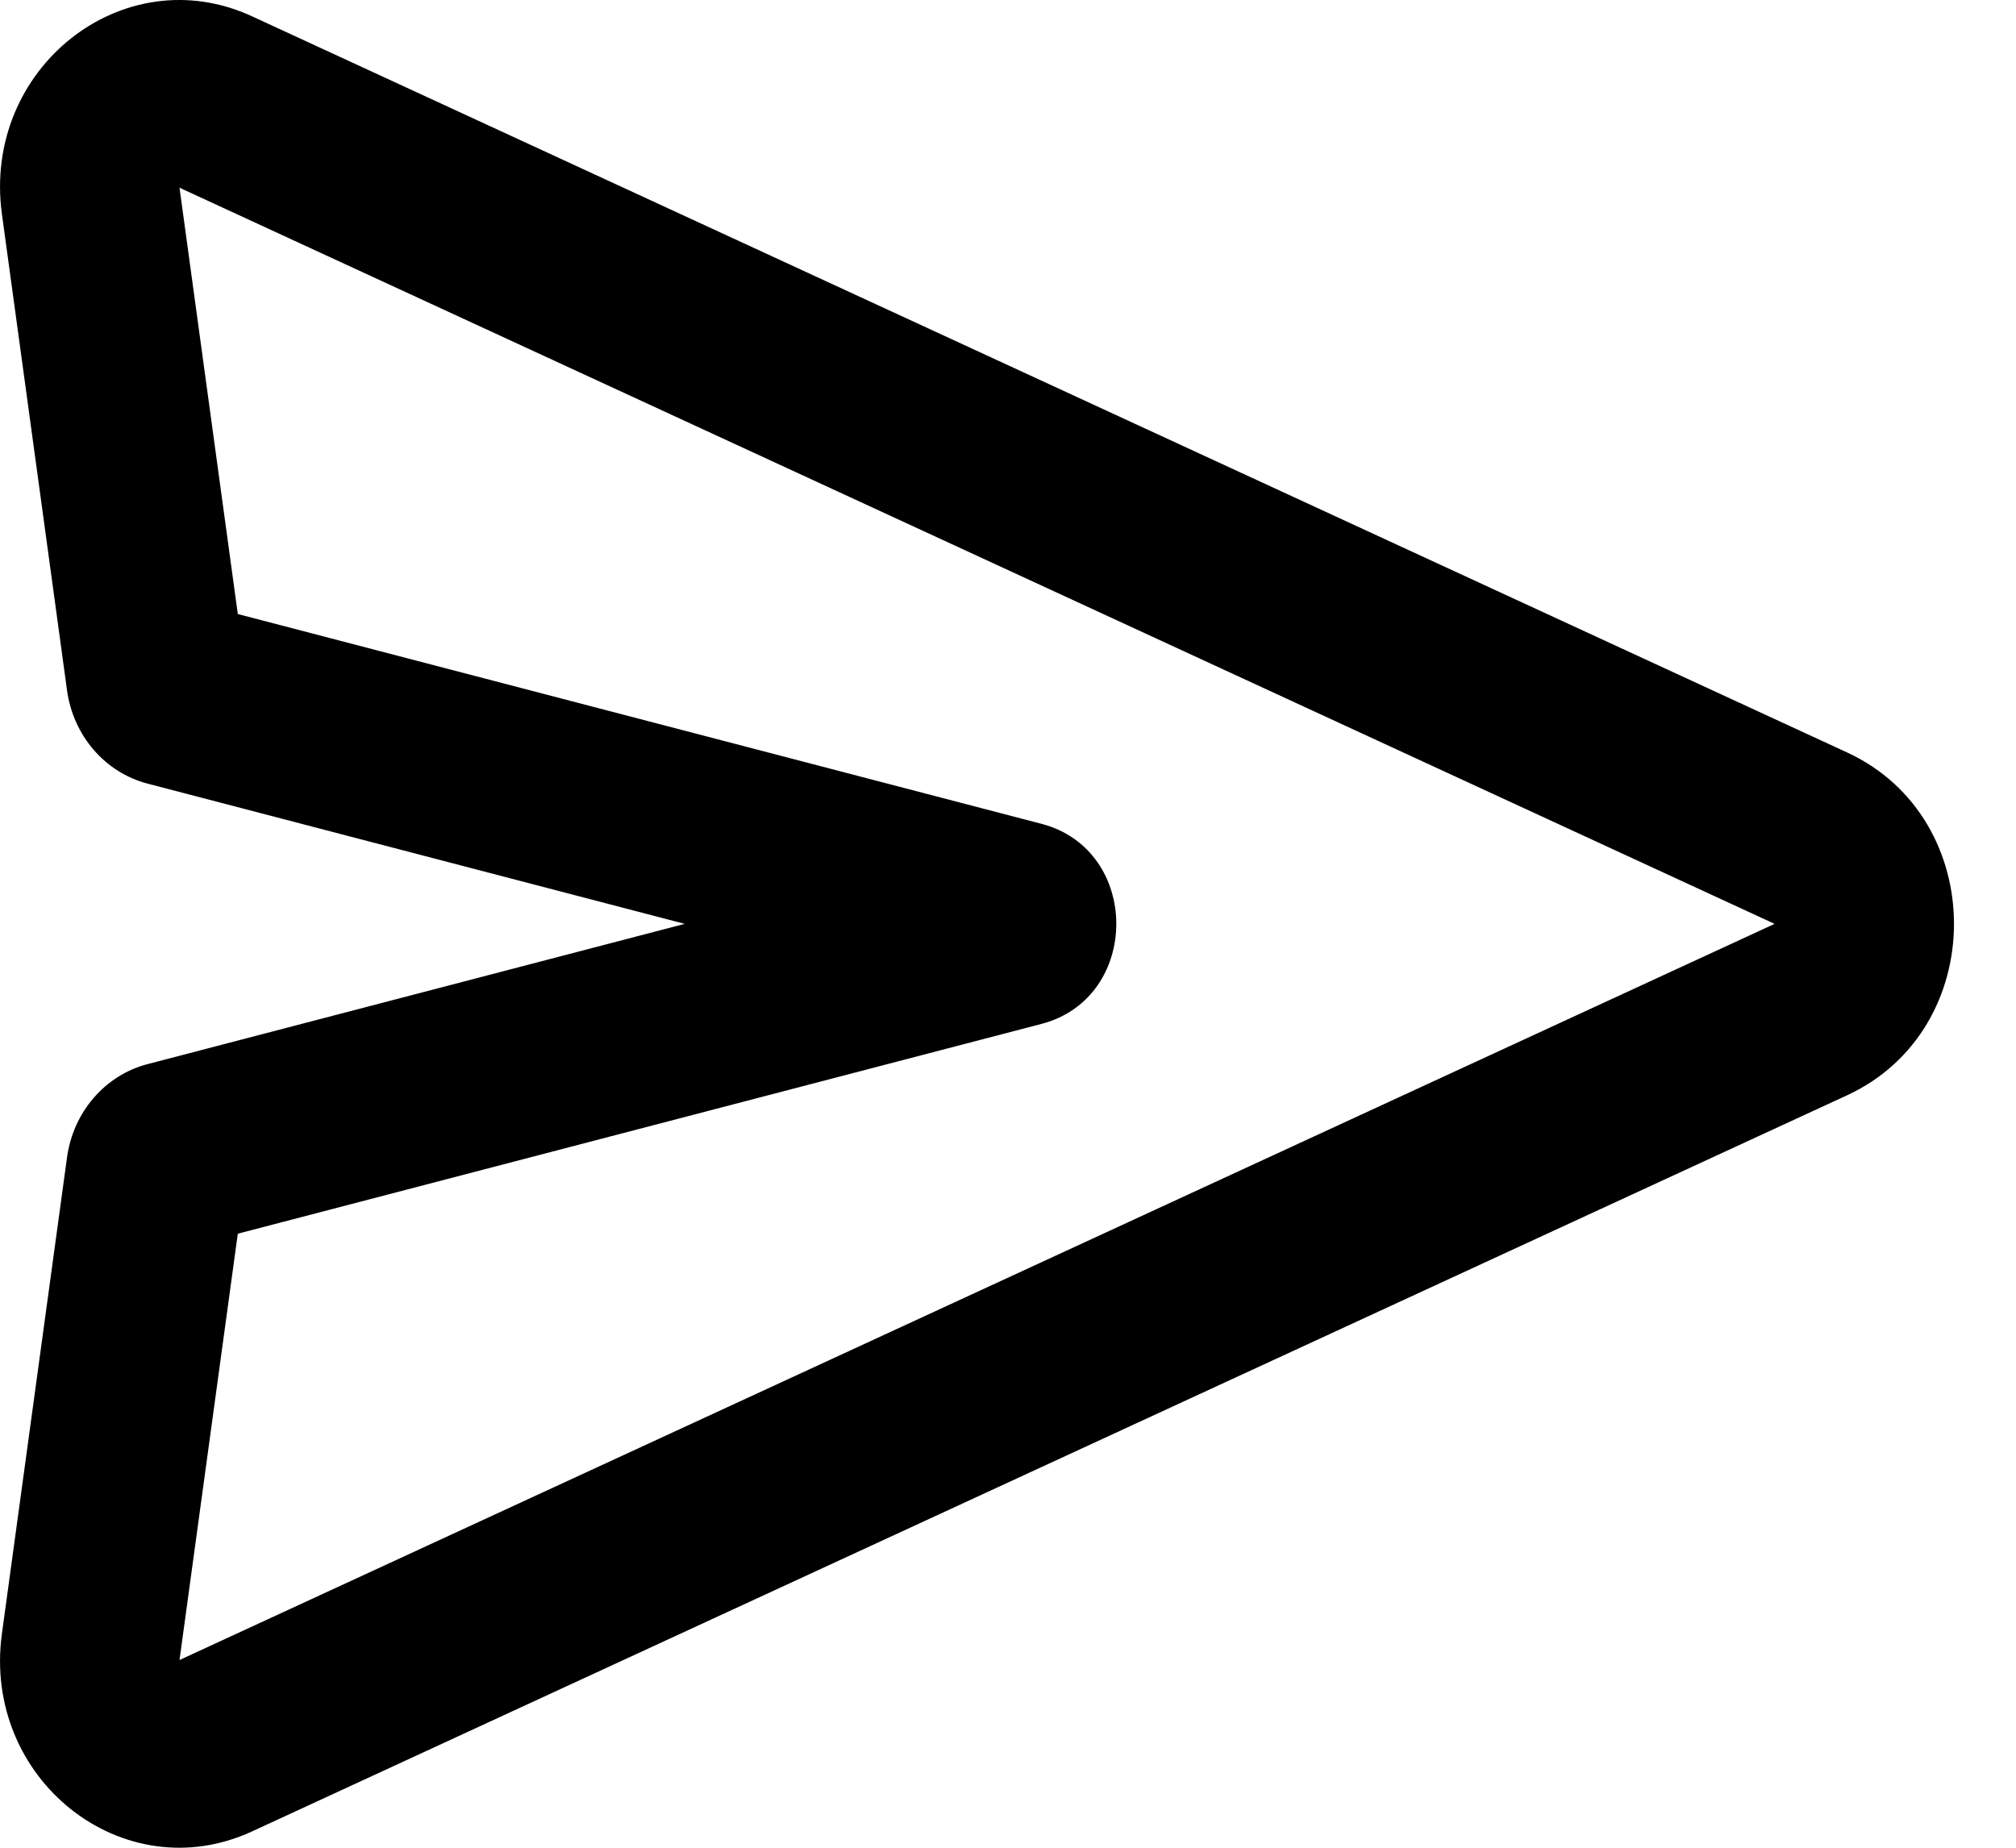 <svg width="24" height="22" viewBox="0 0 24 22" fill="none" xmlns="http://www.w3.org/2000/svg">
<path fill-rule="evenodd" clip-rule="evenodd" d="M0.023 2.55C-0.215 0.816 1.466 -0.514 3 0.194L21.989 8.959C23.686 9.742 23.686 12.258 21.989 13.041L3 21.806C1.466 22.514 -0.215 21.184 0.023 19.45L0.798 13.78C0.872 13.241 1.25 12.802 1.756 12.67L8.151 11L1.756 9.33C1.25 9.198 0.872 8.759 0.798 8.22L0.023 2.55ZM21.126 11L2.137 2.235L2.831 7.311L12.399 9.809C13.586 10.119 13.586 11.881 12.399 12.191L2.831 14.689L2.137 19.765L21.126 11Z" fill="black"/>
</svg>